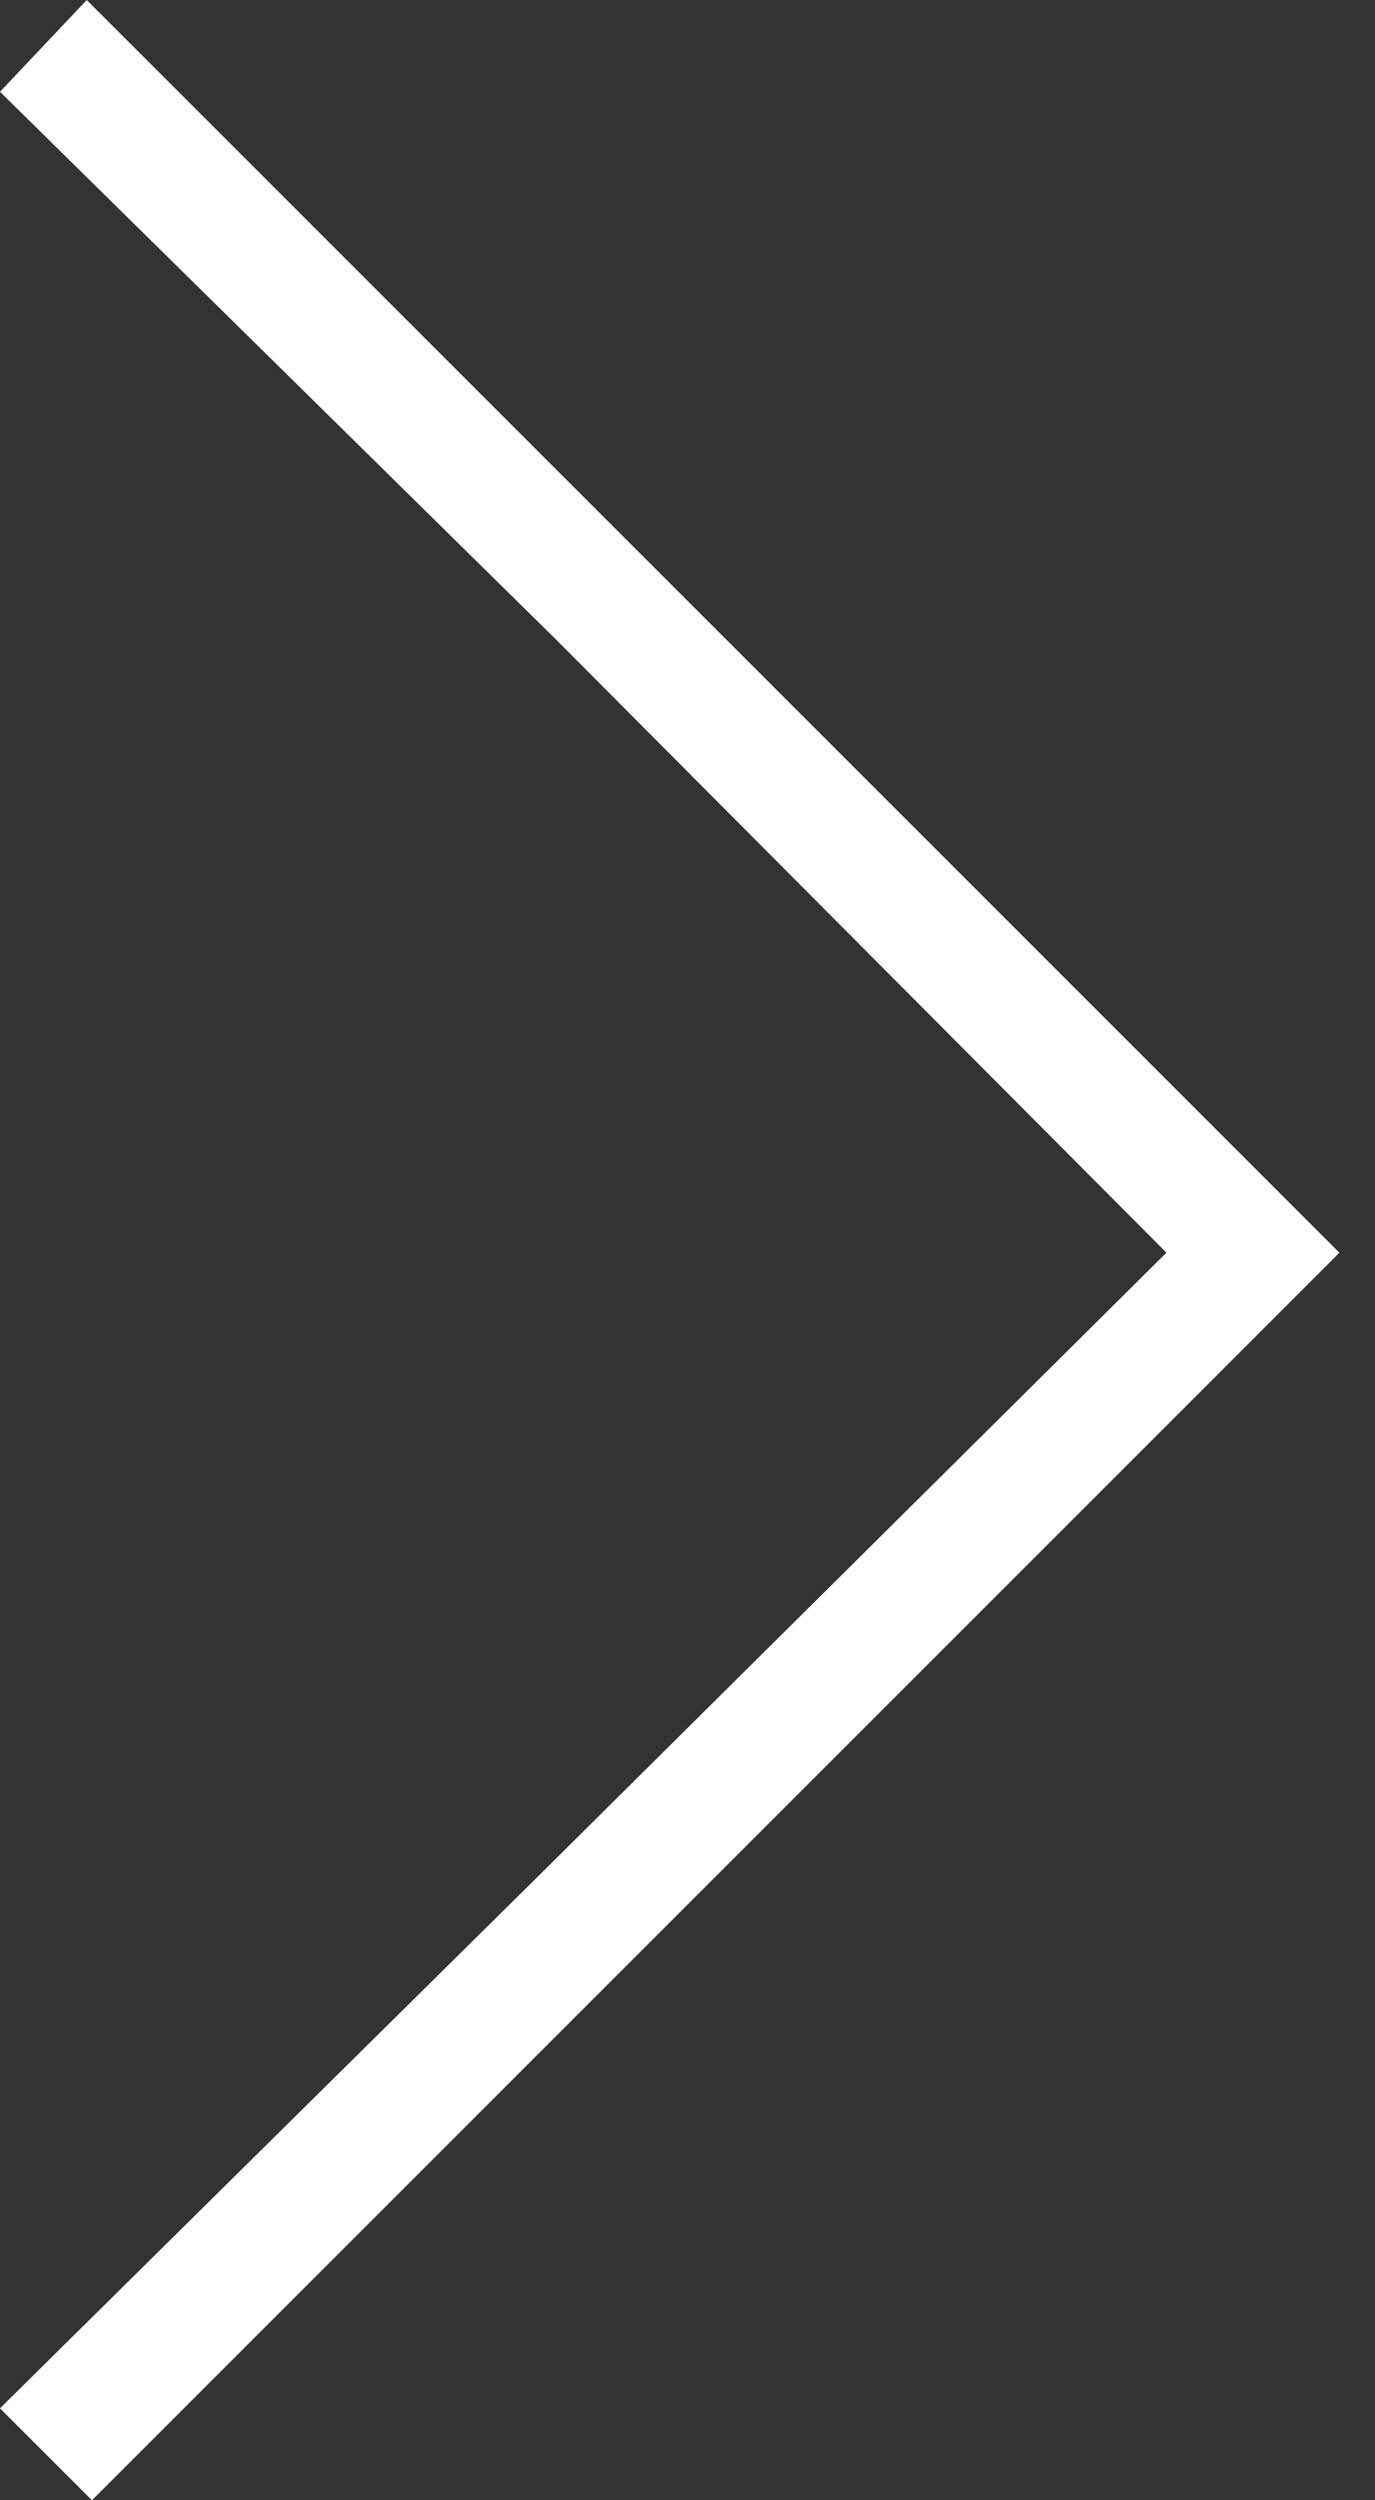 <svg width="22" height="40" viewBox="0 0 22 40" fill="none" xmlns="http://www.w3.org/2000/svg">
<rect x="0" y="0" width="22" height="40" fill="#333333" stroke="none"/>
<path d="M18.926 22.546L21.43 20.041L1.388 0L0 1.468L8.9 10.235L18.663 20.041L8.634 29.994L0 38.529L1.471 40L11.477 29.994L18.926 22.546Z" fill="white"/>
</svg>
